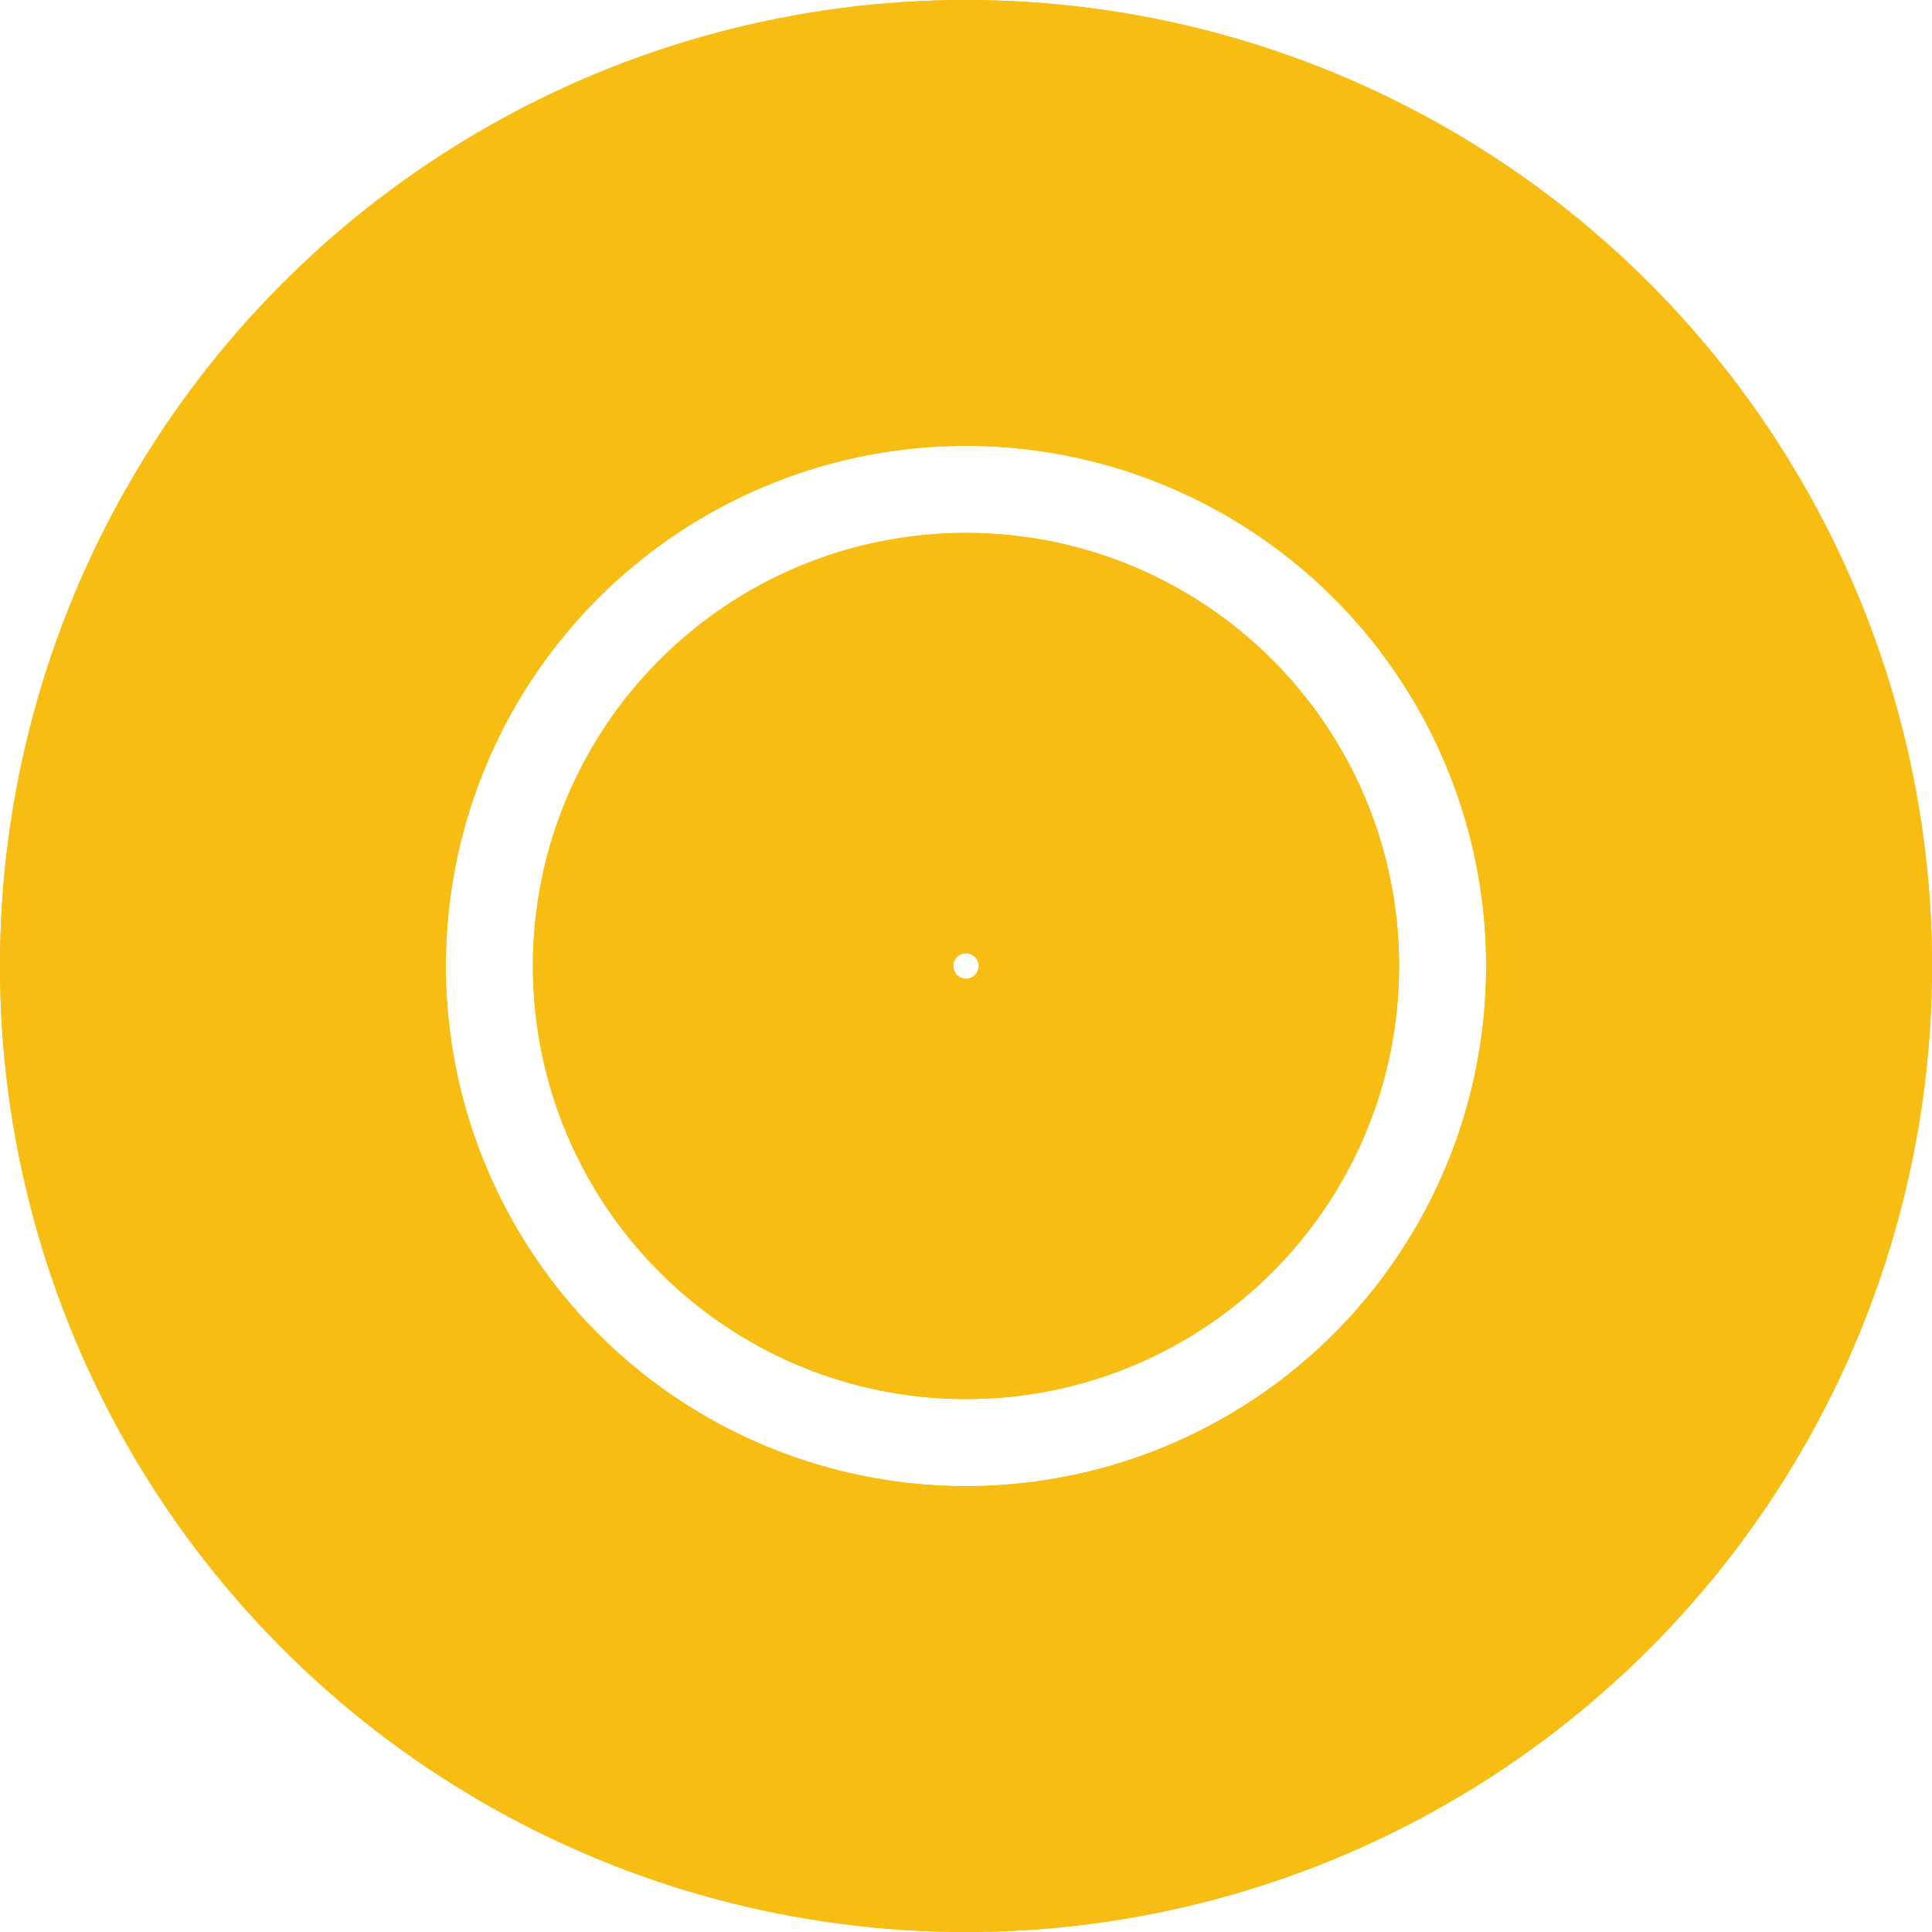<?xml version='1.0' encoding='UTF-8' standalone='no'?>
<!-- Created with Fritzing (http://www.fritzing.org/) -->
<svg xmlns:svg='http://www.w3.org/2000/svg' xmlns='http://www.w3.org/2000/svg' version='1.2' baseProfile='tiny' x='0in' y='0in' width='0.65in' height='0.65in' viewBox='0 0 16.51 16.51' >
<g id='copper1'>
<circle class='other' cx='8.255' cy='8.255' r='1.796' stroke='#F7BD13' stroke-width='3.81' fill='none' />
<circle class='other' cx='8.255' cy='8.255' r='6.35' stroke='#F7BD13' stroke-width='3.81' fill='none' />
<circle class='other' cx='8.255' cy='8.255' r='1.796' stroke='#F7BD13' stroke-width='3.81' fill='none' />
<circle class='other' cx='8.255' cy='8.255' r='6.35' stroke='#F7BD13' stroke-width='3.81' fill='none' />
<circle id='connector0pad' connectorname='P$1' cx='1.905' cy='8.255' r='0.427' stroke='#F7BD13' stroke-width='0.254' fill='none' />
<circle id='connector1pad' connectorname='P$2' cx='8.255' cy='8.255' r='0.427' stroke='#F7BD13' stroke-width='0.254' fill='none' />
<g id='copper0'>
<circle id='connector0pad' connectorname='P$1' cx='1.905' cy='8.255' r='0.427' stroke='#F7BD13' stroke-width='0.254' fill='none' />
<circle id='connector1pad' connectorname='P$2' cx='8.255' cy='8.255' r='0.427' stroke='#F7BD13' stroke-width='0.254' fill='none' />
</g>
</g>
<g id='silkscreen'>
</g>
</svg>